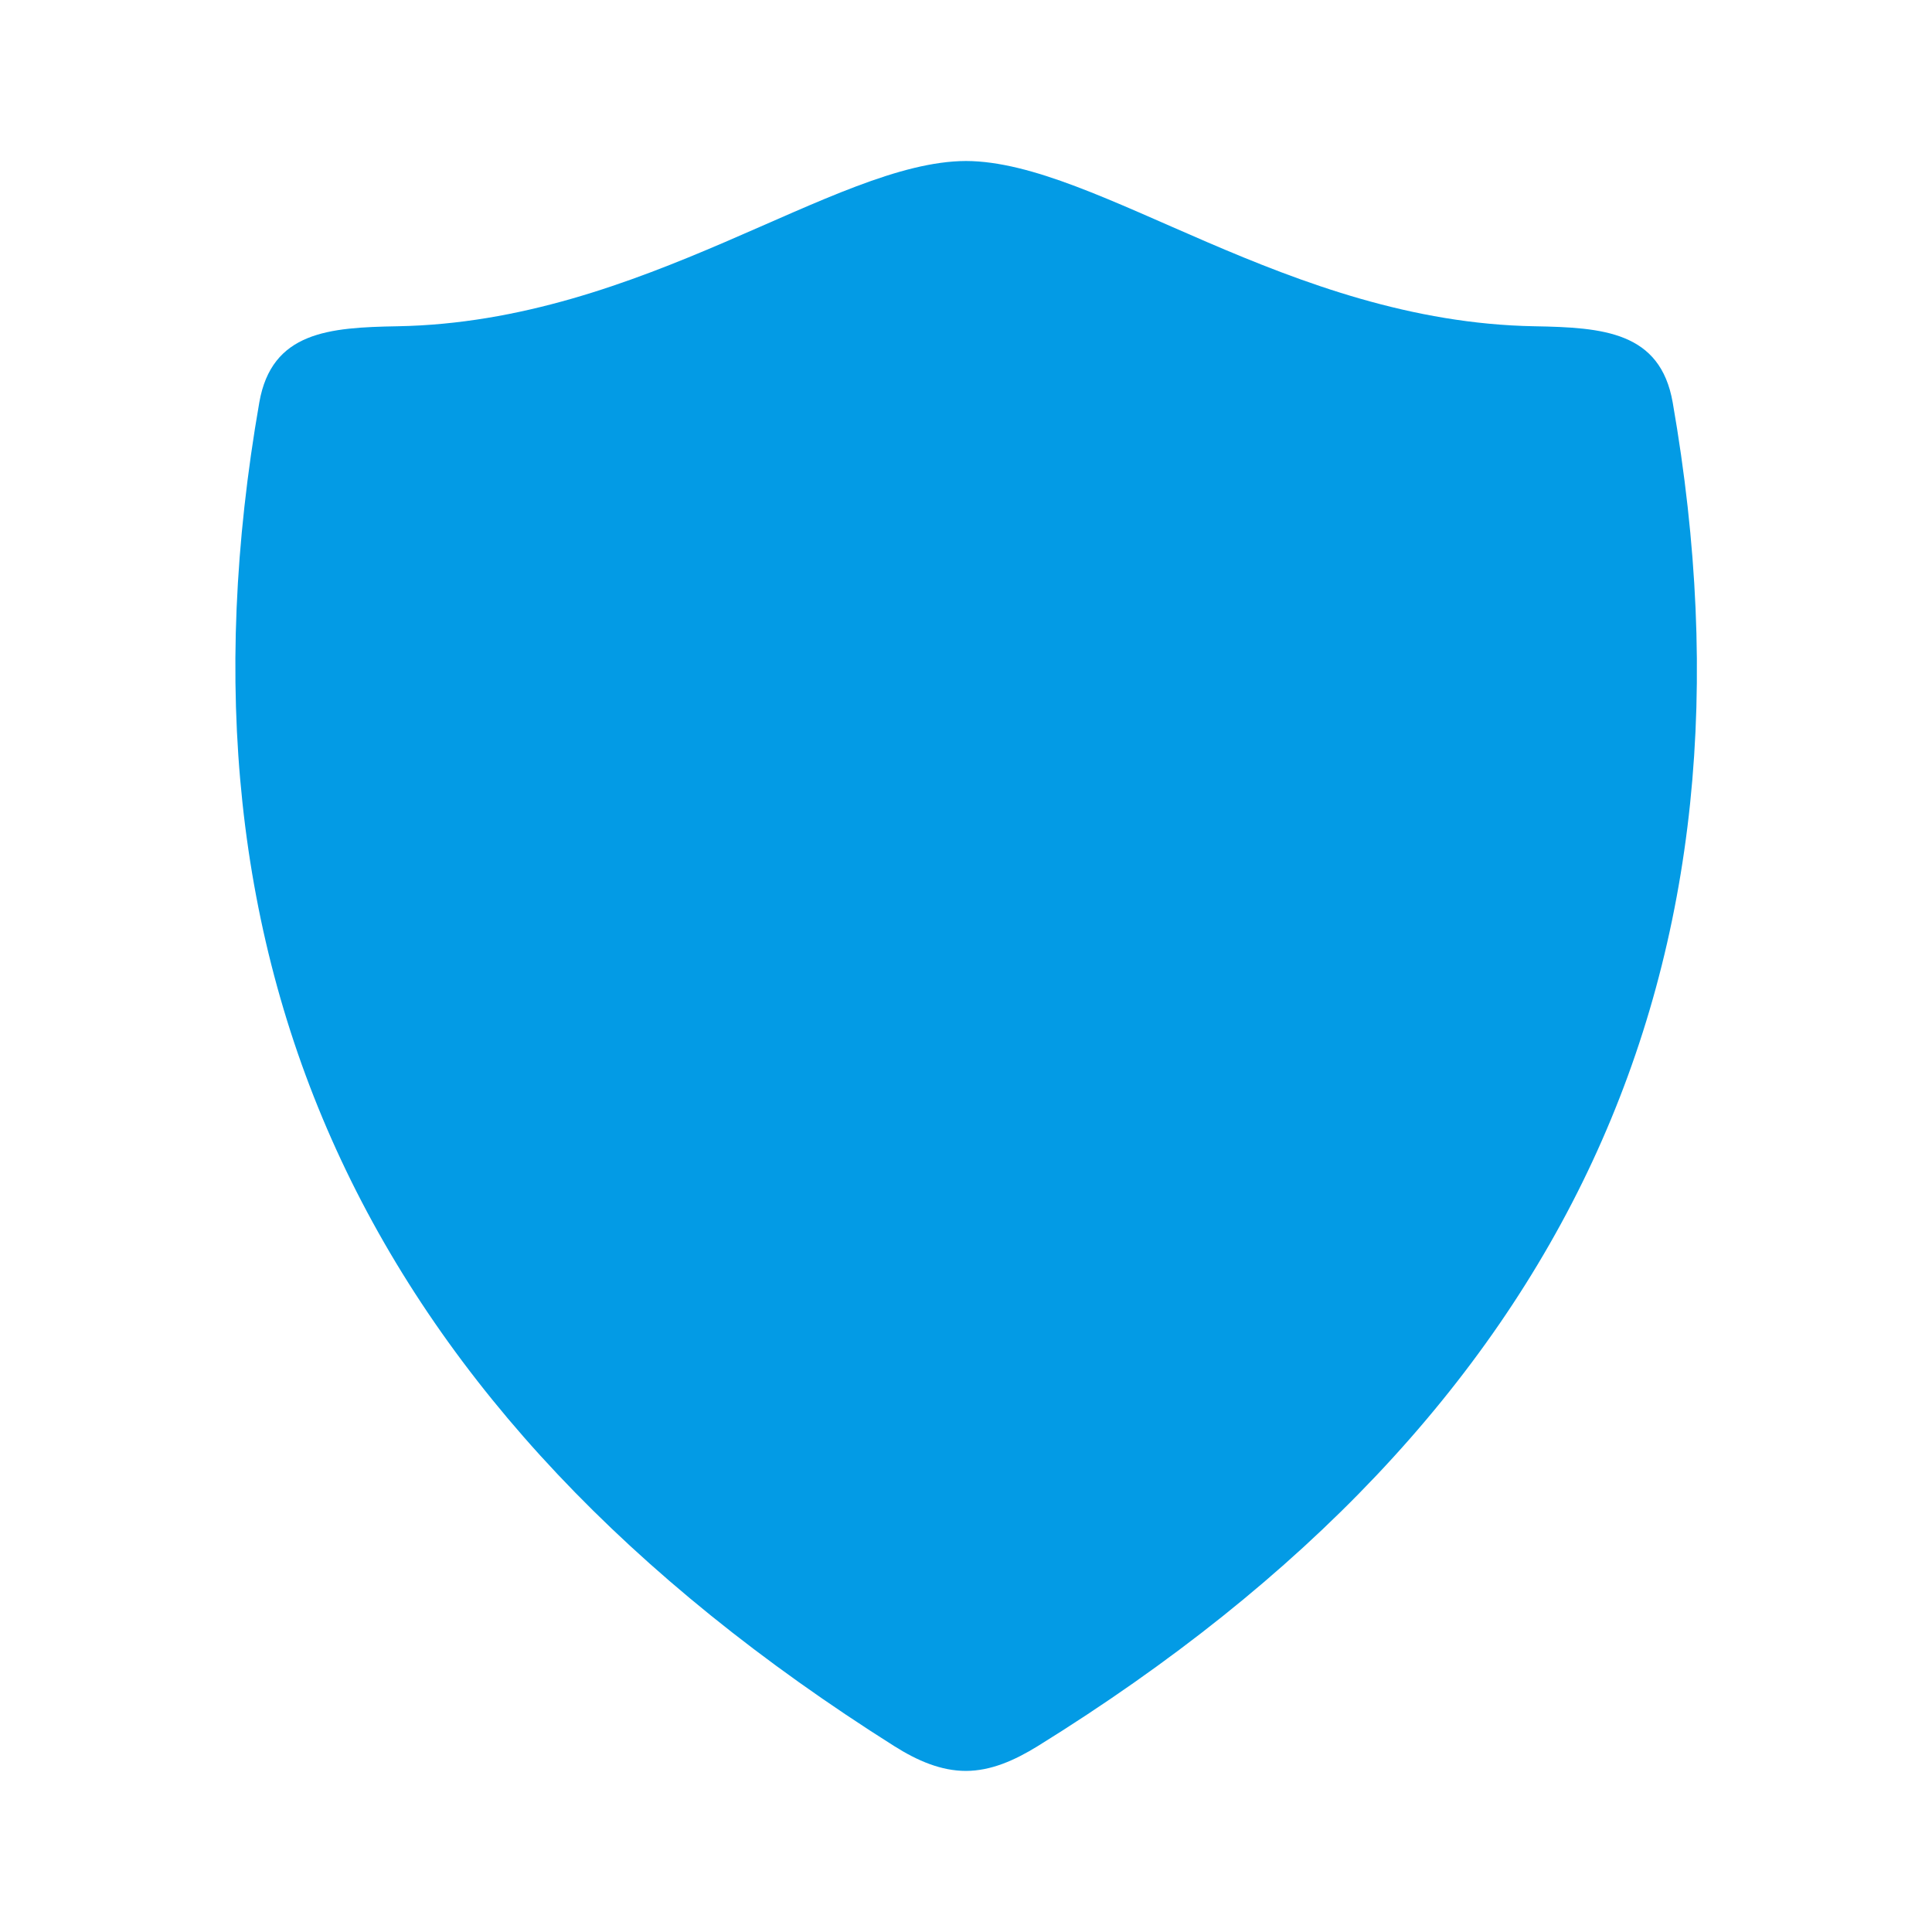 <svg xmlns="http://www.w3.org/2000/svg"  viewBox="0 0 24 24" width="24px" height="24px" baseProfile="basic"><path fill="#039be5" d="M20.779,5c-0.154-0.881-0.866-0.932-1.716-0.947C16,4,13.639,2.005,12,2v0	c-1.639,0.005-4,2-7.063,2.053C4.088,4.068,3.375,4.119,3.221,5C2,12,4.524,17.534,11.109,21.691	c0.29,0.183,0.582,0.308,0.891,0.308v0c0.308-0.001,0.599-0.128,0.891-0.308C19.528,17.577,22,12,20.779,5z"/></svg>